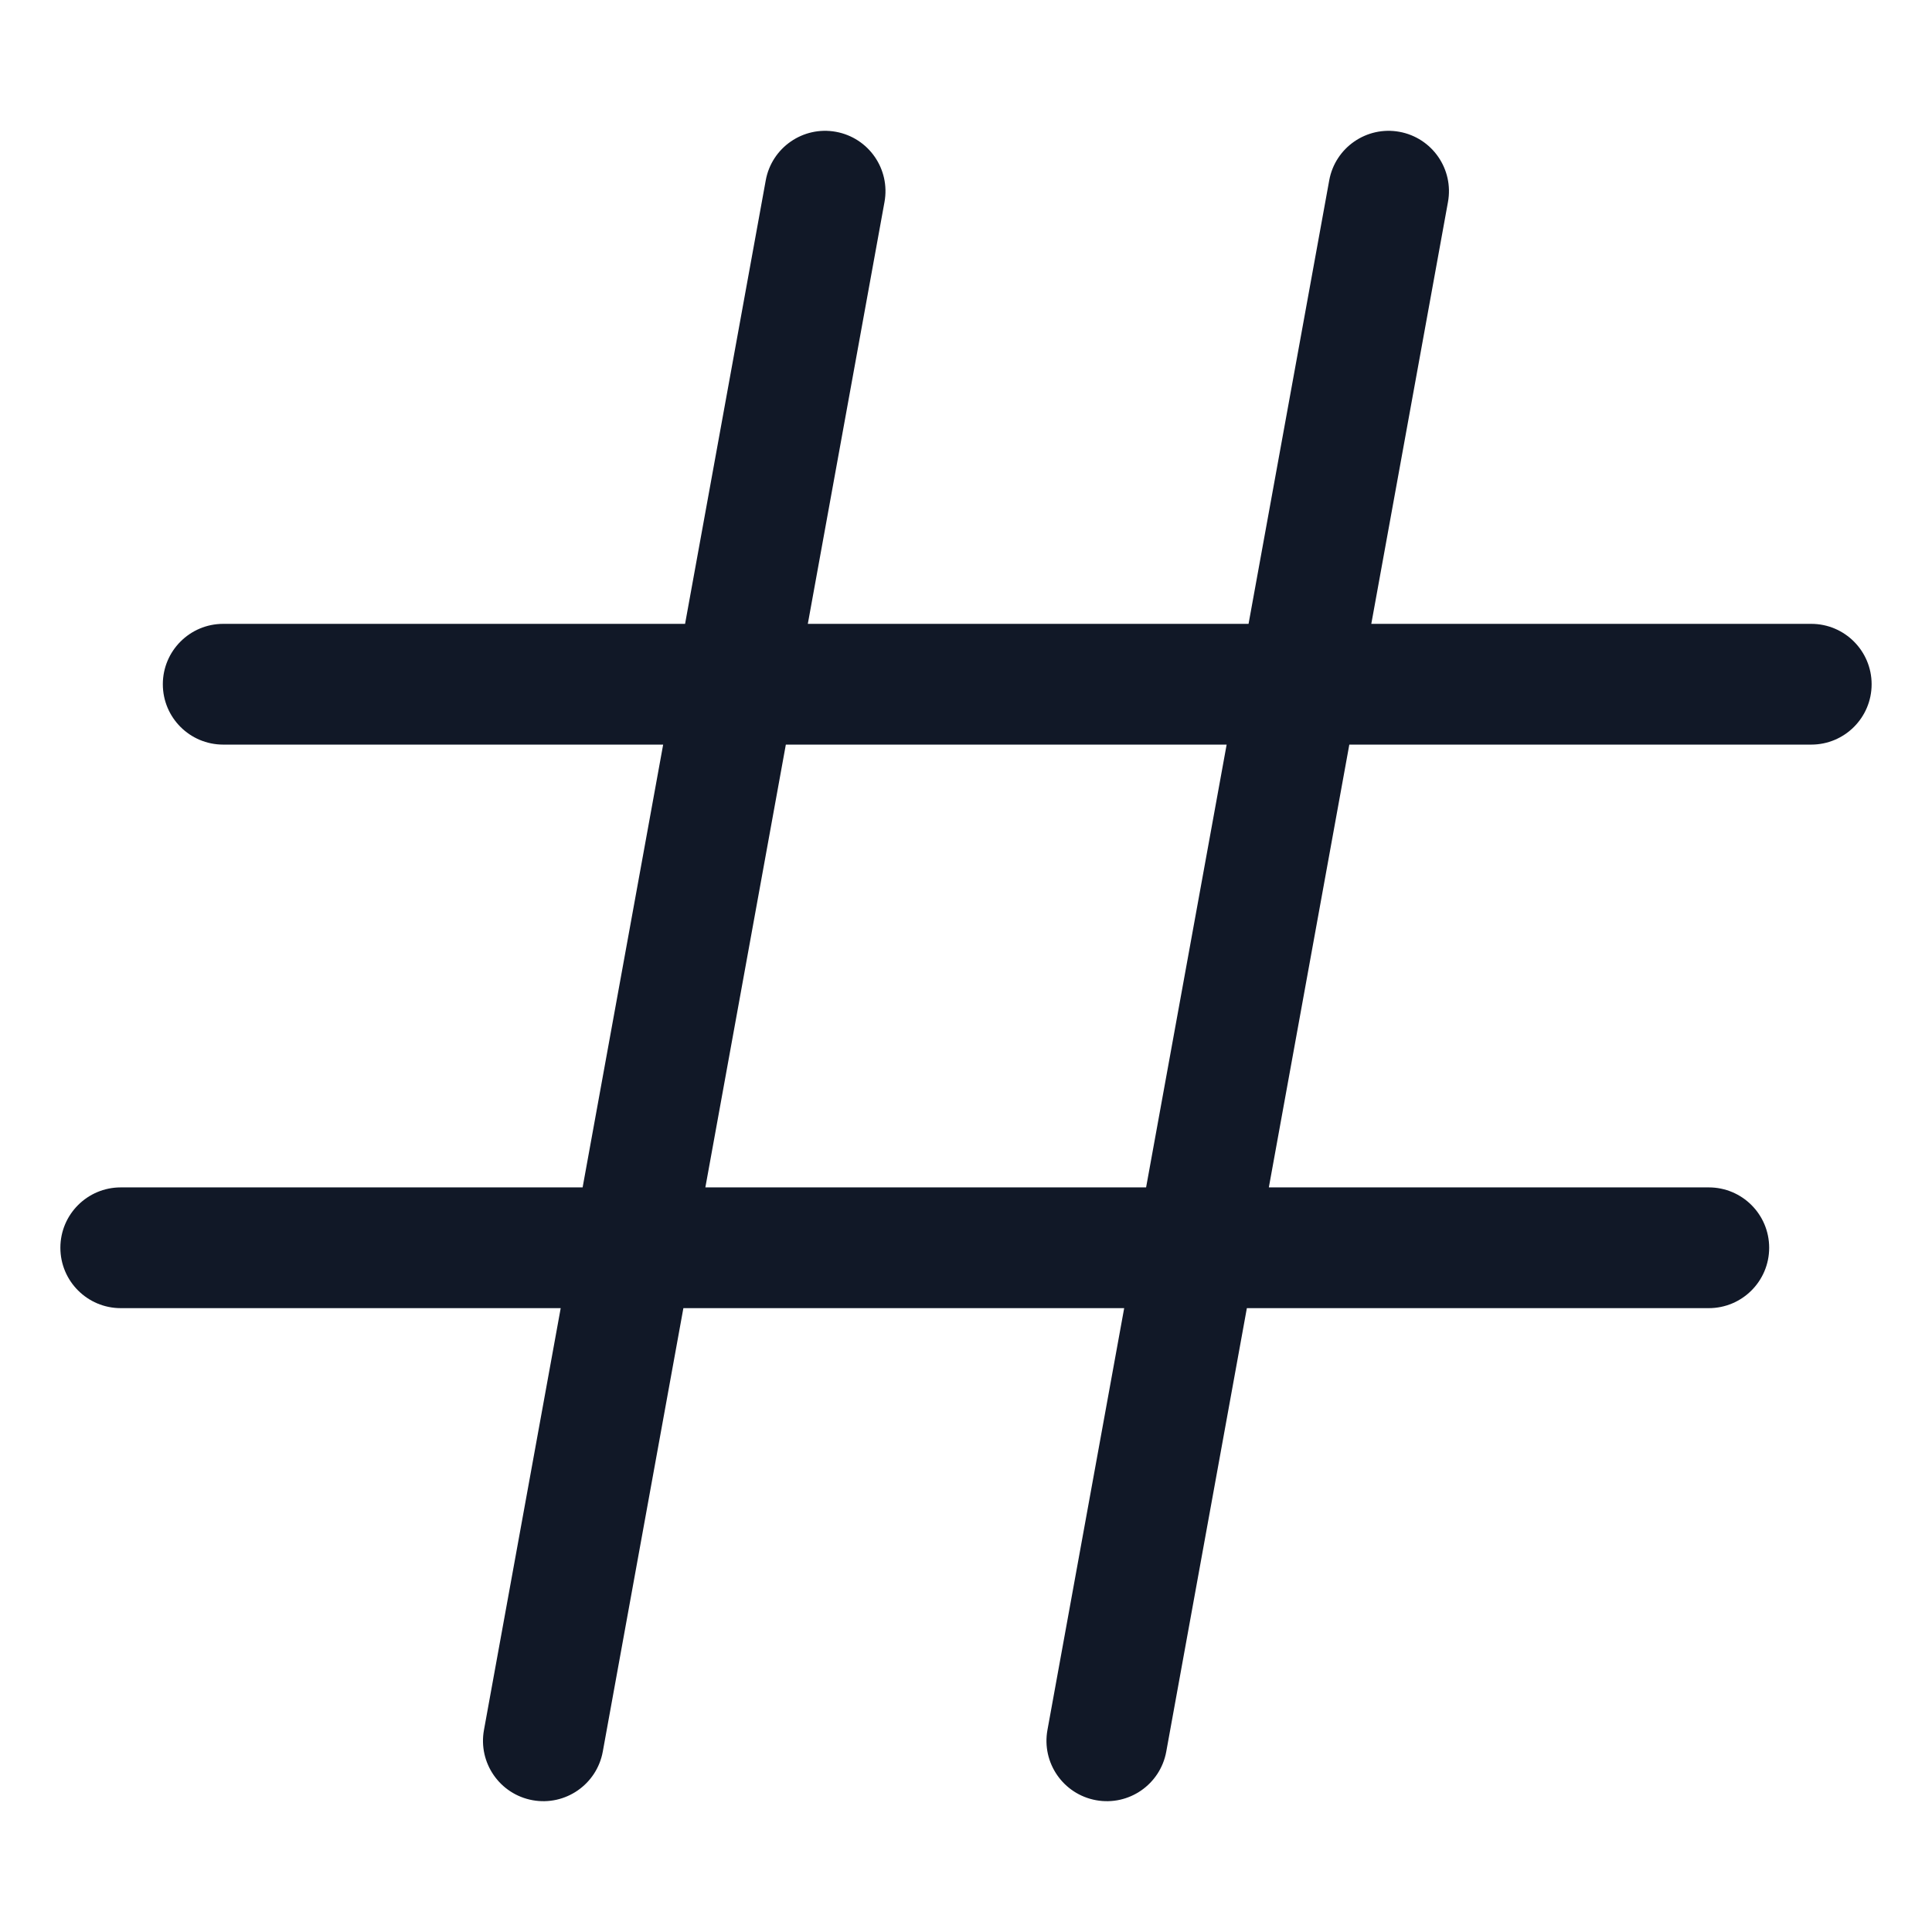 <svg width="32" height="32" viewBox="0 0 32 32" fill="none" xmlns="http://www.w3.org/2000/svg">
<path fill-rule="evenodd" clip-rule="evenodd" d="M23.983 3.346C24.082 2.802 23.722 2.282 23.178 2.183C22.635 2.084 22.114 2.445 22.016 2.988L20.68 10.333H13.38L14.65 3.346C14.749 2.802 14.389 2.282 13.845 2.183C13.302 2.084 12.781 2.445 12.683 2.988L11.347 10.333H3.697C3.145 10.333 2.697 10.781 2.697 11.333C2.697 11.886 3.145 12.333 3.697 12.333H10.984L9.65 19.667H2C1.448 19.667 1 20.114 1 20.667C1 21.219 1.448 21.667 2 21.667H9.287L8.016 28.654C7.917 29.198 8.278 29.718 8.821 29.817C9.364 29.916 9.885 29.555 9.984 29.012L11.319 21.667H18.62L17.349 28.654C17.25 29.198 17.611 29.718 18.154 29.817C18.698 29.916 19.218 29.555 19.317 29.012L20.652 21.667H28.303C28.855 21.667 29.303 21.219 29.303 20.667C29.303 20.114 28.855 19.667 28.303 19.667H21.016L22.349 12.333H30C30.552 12.333 31 11.886 31 11.333C31 10.781 30.552 10.333 30 10.333H22.713L23.983 3.346ZM18.983 19.667L20.317 12.333H13.016L11.683 19.667H18.983Z" fill="#111827"/>
</svg>
